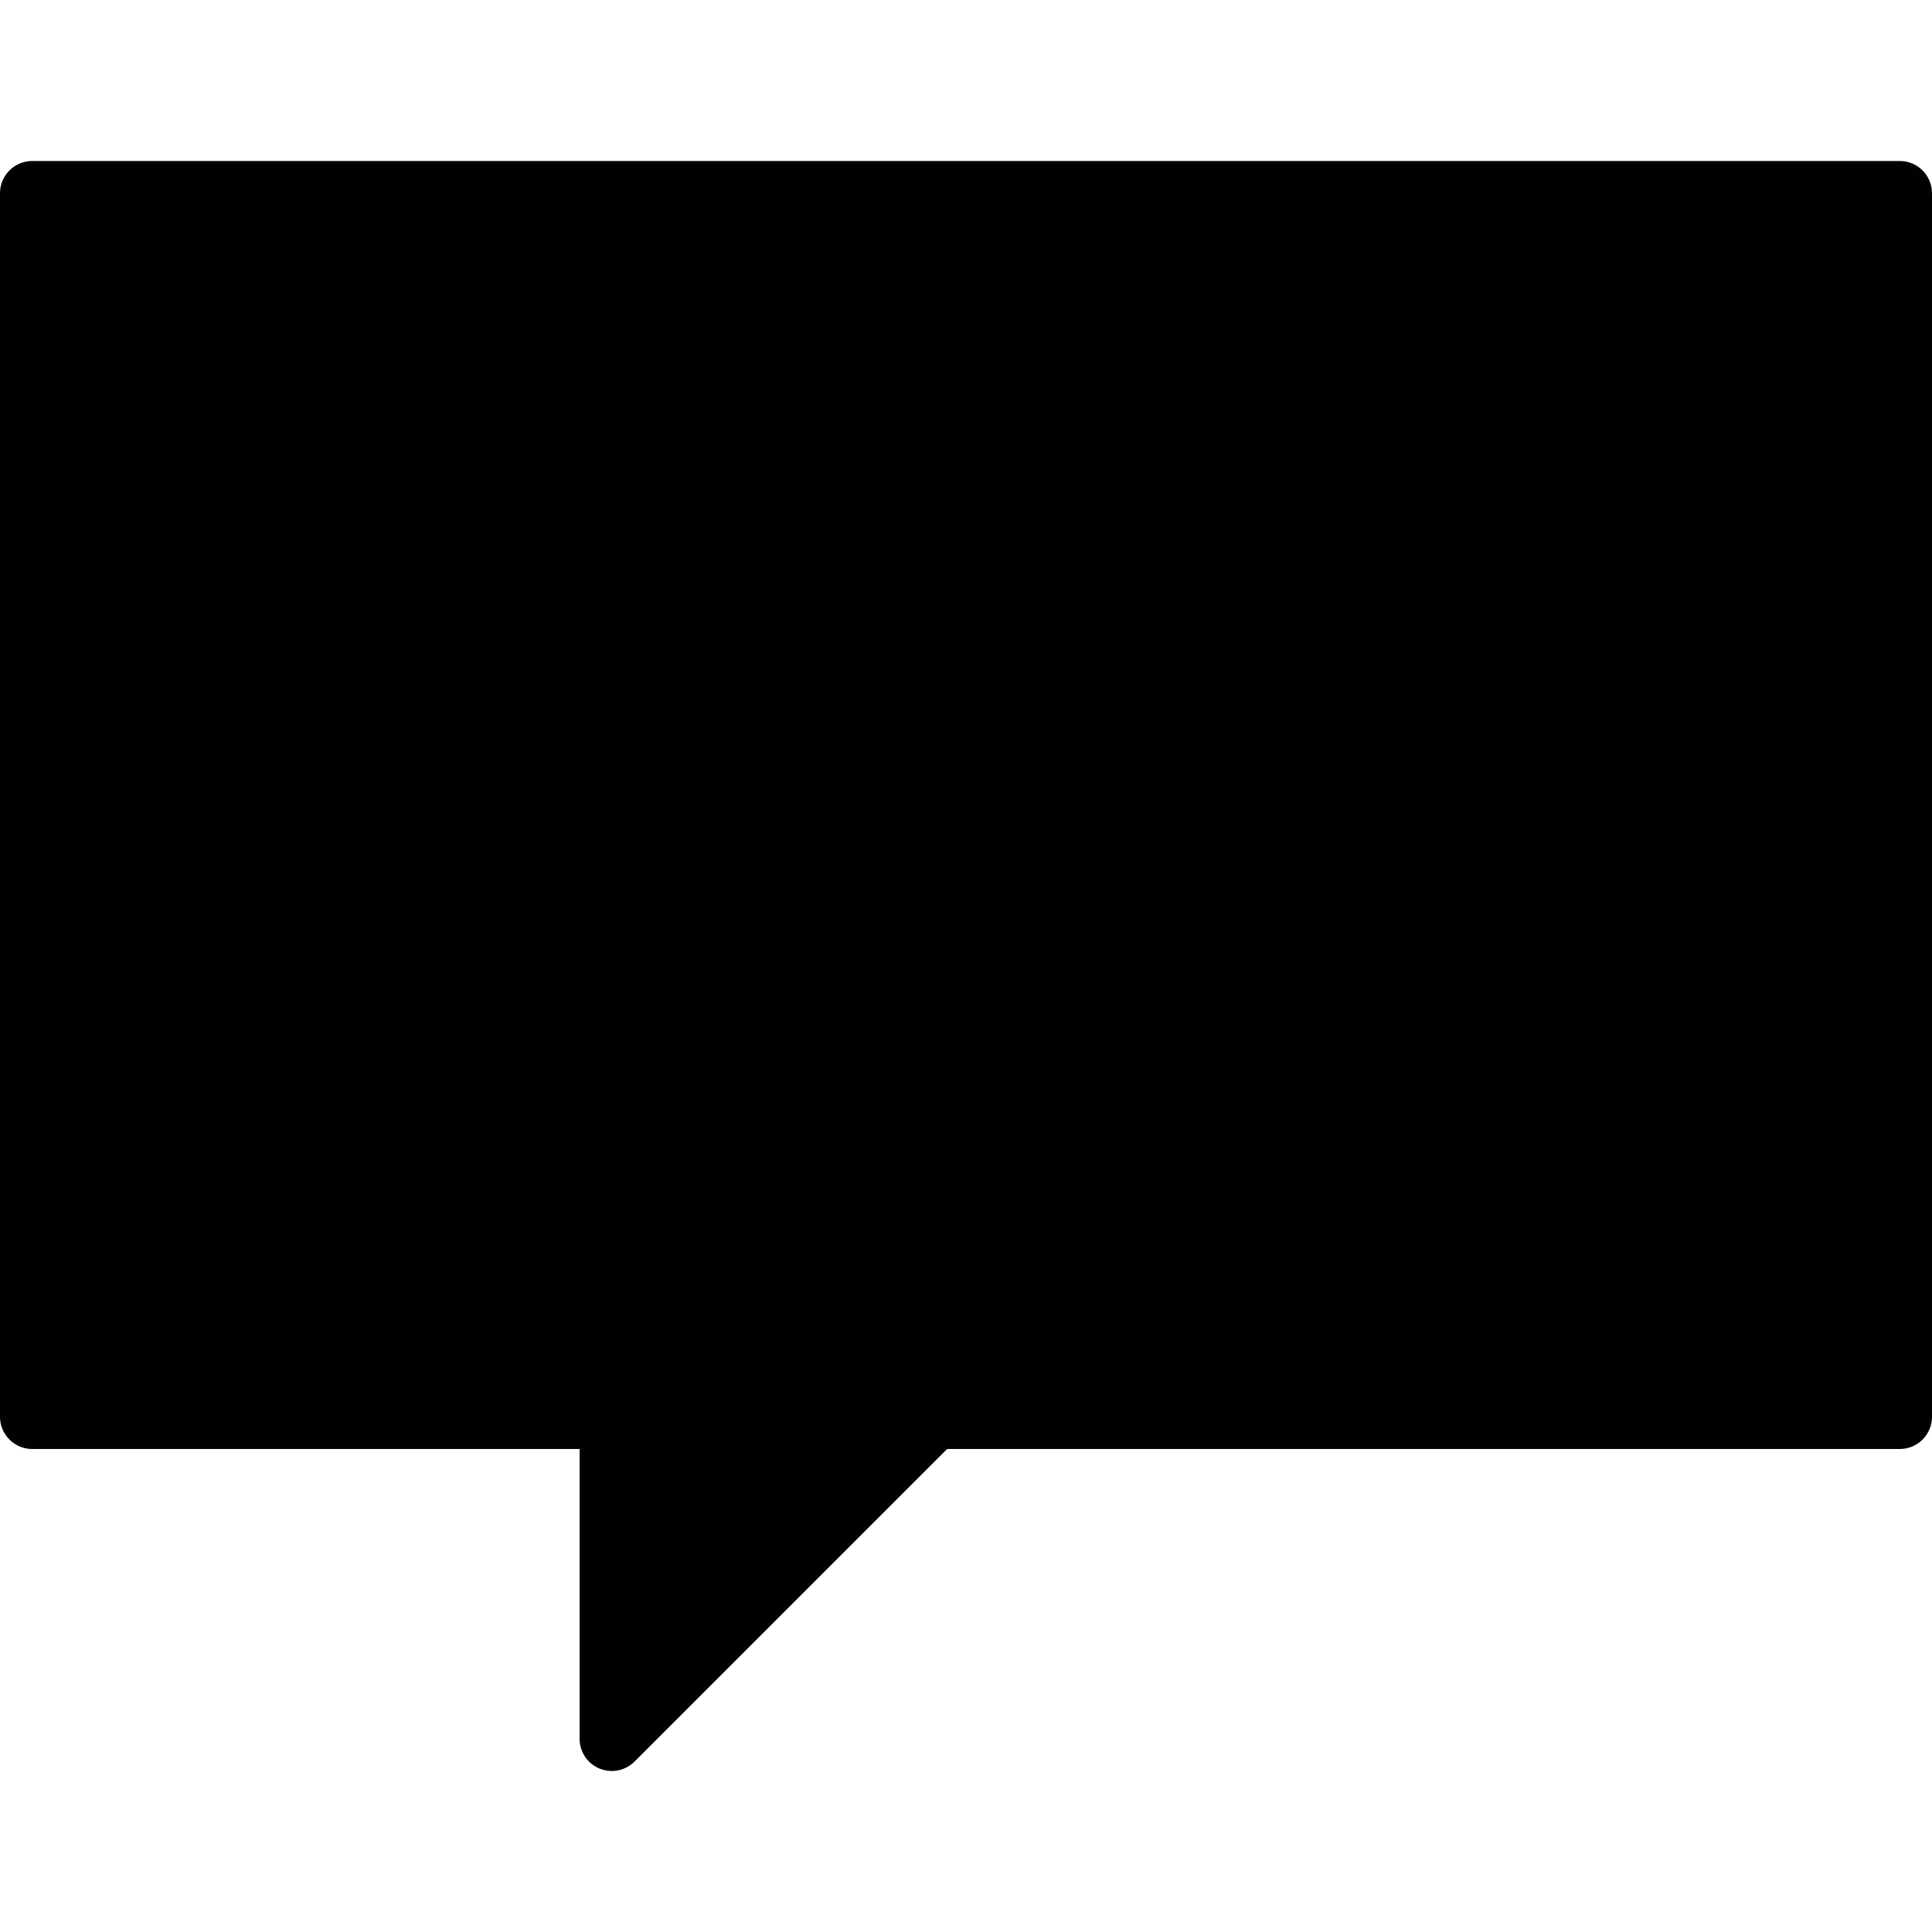 <?xml version="1.0" encoding="utf-8"?>
<!-- Generator: Adobe Illustrator 17.0.0, SVG Export Plug-In . SVG Version: 6.00 Build 0)  -->
<!DOCTYPE svg PUBLIC "-//W3C//DTD SVG 1.1//EN" "http://www.w3.org/Graphics/SVG/1.1/DTD/svg11.dtd">
<svg version="1.1" id="Layer_2" xmlns="http://www.w3.org/2000/svg" xmlns:xlink="http://www.w3.org/1999/xlink" x="0px" y="0px"
	 width="60px" height="60px" viewBox="0 0 60 60" enable-background="new 0 0 60 60" xml:space="preserve">
<path fill="#010101" d="M59,5H1C0.448,5,0,5.448,0,6v38c0,0.552,0.448,1,1,1h17v9c0,0.404,0.244,0.769,0.617,0.924
	C18.741,54.975,18.871,55,19,55c0.26,0,0.516-0.102,0.707-0.293L29.414,45H59c0.552,0,1-0.448,1-1V6C60,5.448,59.552,5,59,5z"/>
</svg>
